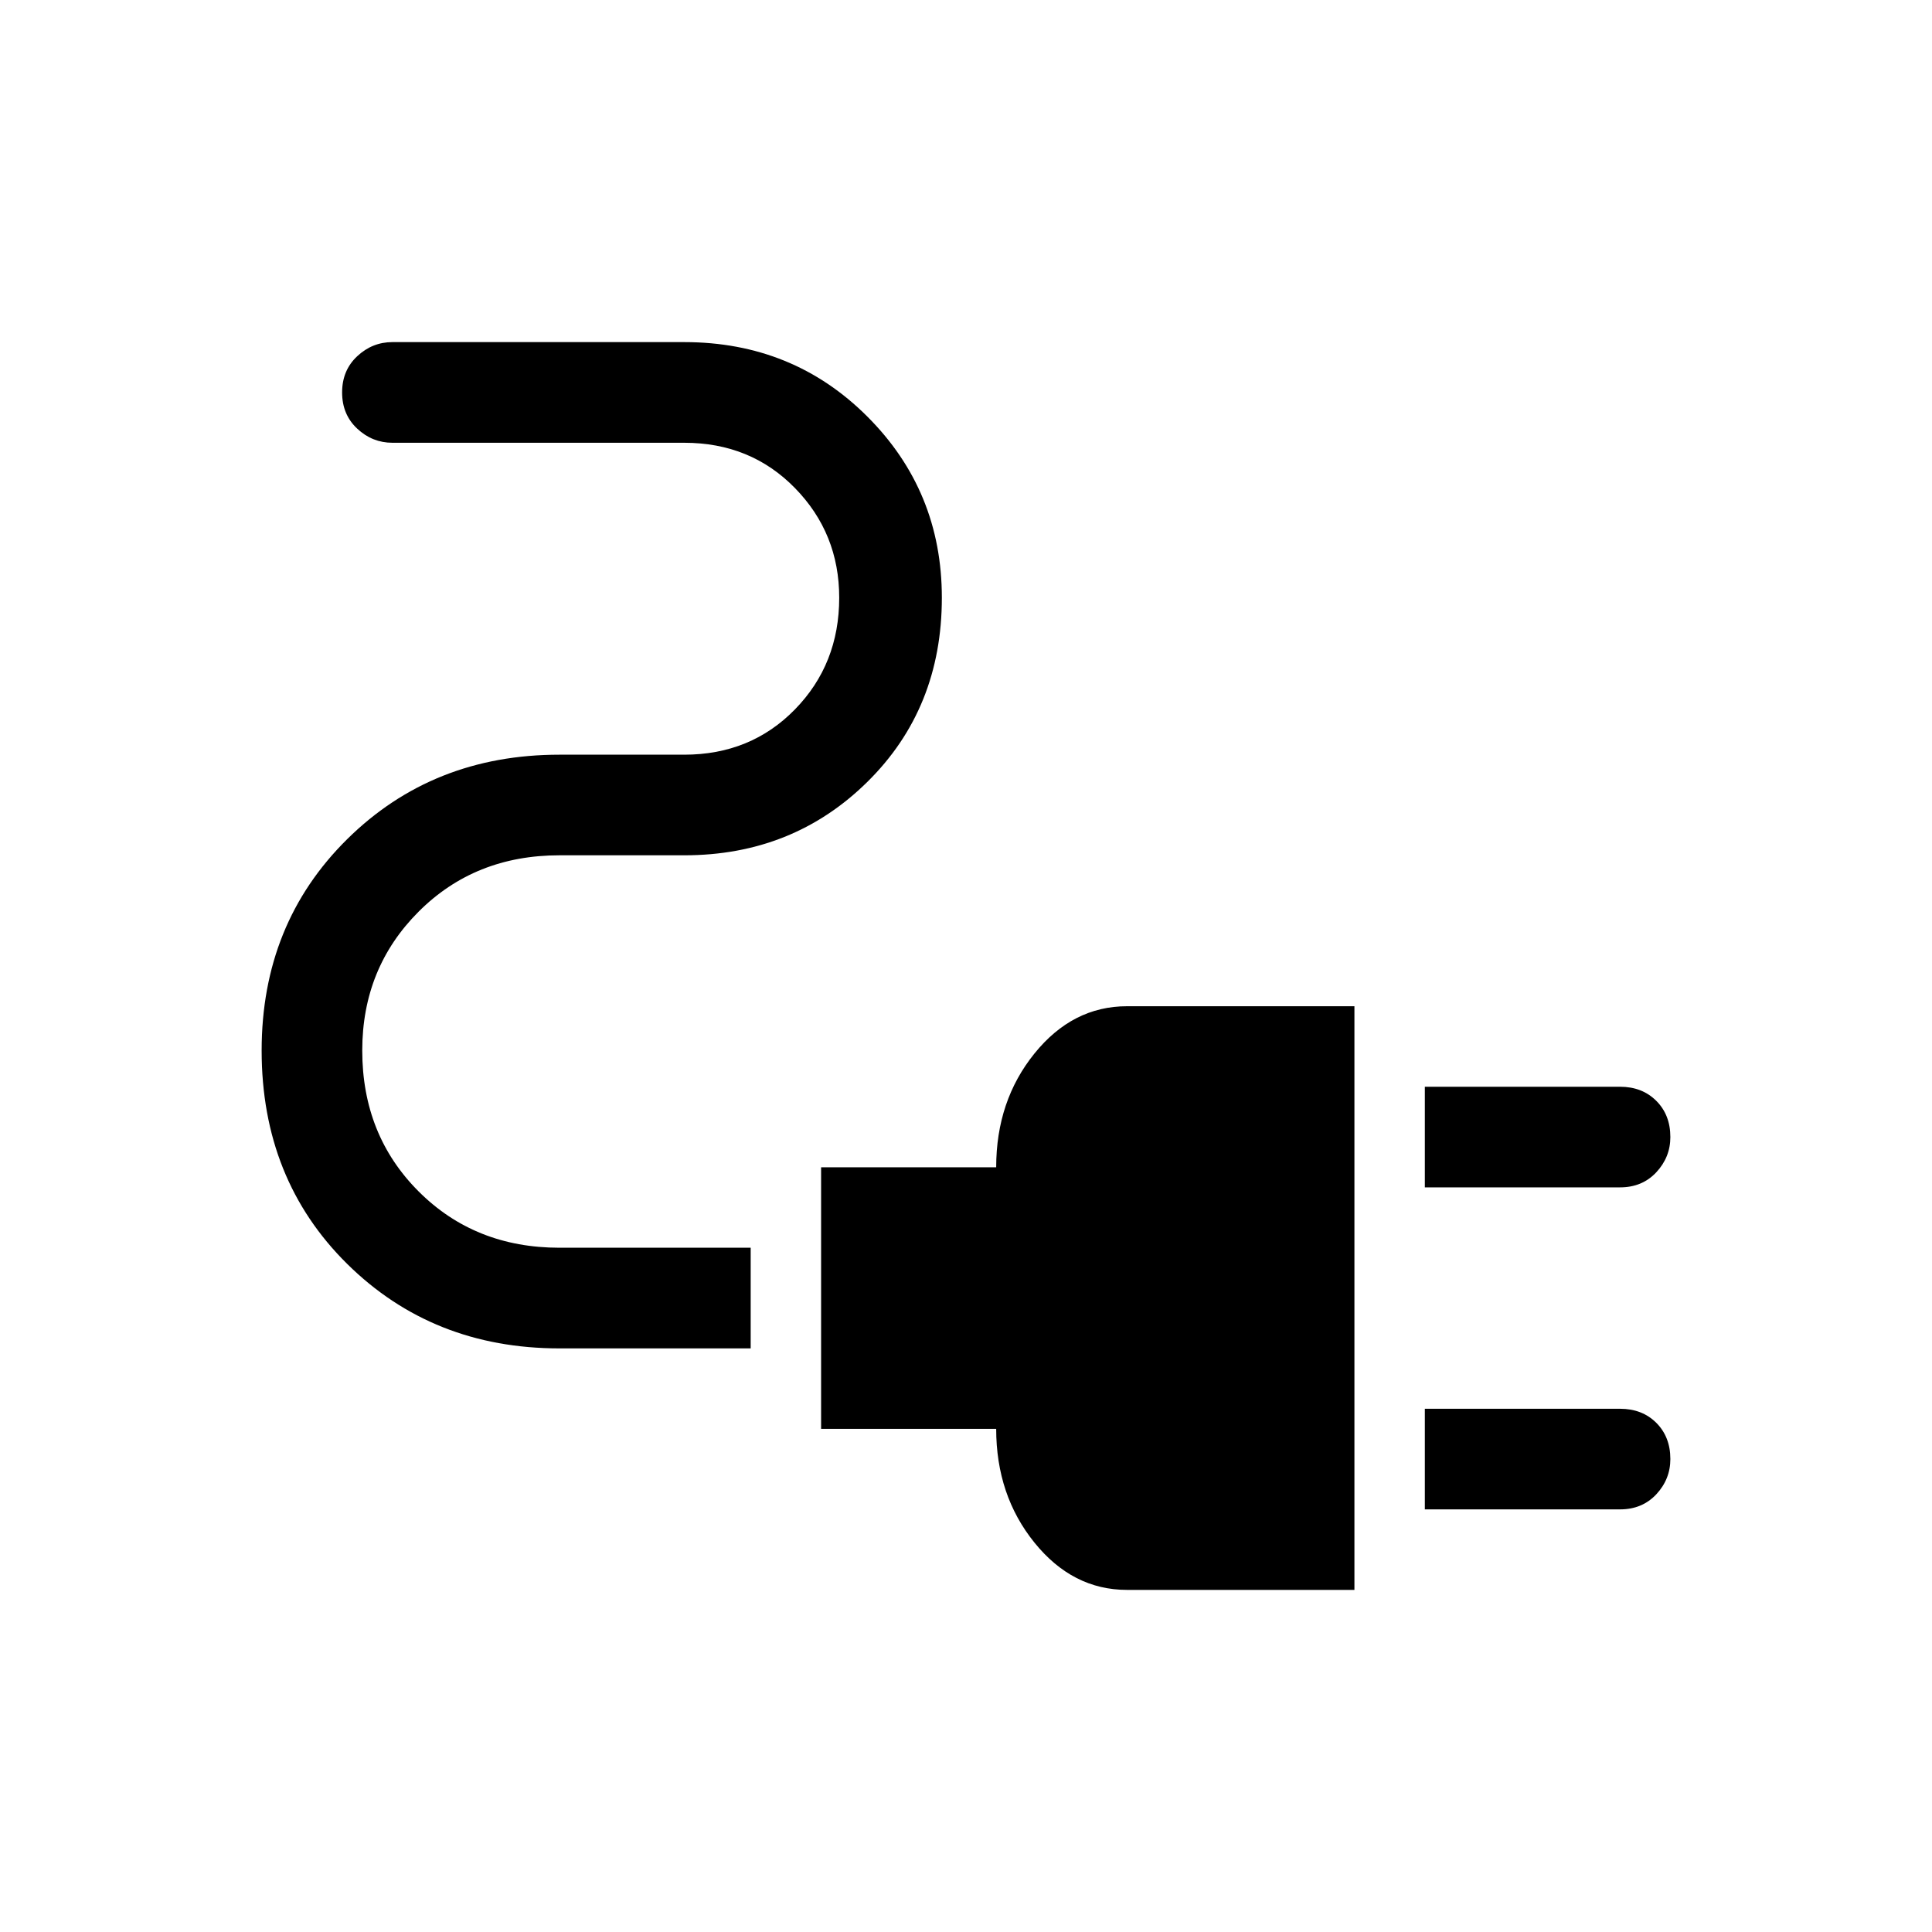 <svg xmlns="http://www.w3.org/2000/svg" viewBox="0 0 40 40"><path d="M29.5 24.583V22.5h4.042q.458 0 .75.292.291.291.291.75 0 .416-.291.729-.292.312-.75.312Zm0 6.667v-2.083h4.042q.458 0 .75.291.291.292.291.75 0 .417-.291.73-.292.312-.75.312Zm-6.167 1.667q-1.125 0-1.916-.979-.792-.98-.792-2.355H17v-5.416h3.625q0-1.375.792-2.355.791-.979 1.916-.979h4.709v12.084Zm-11.75-5q-2.625 0-4.396-1.75-1.77-1.75-1.77-4.417 0-2.625 1.77-4.375 1.771-1.75 4.396-1.75h2.584q1.375 0 2.291-.937.917-.938.917-2.313 0-1.333-.917-2.271-.916-.937-2.291-.937H8.125q-.417 0-.729-.292-.313-.292-.313-.75t.313-.75q.312-.292.729-.292h6.042q2.25 0 3.791 1.542 1.542 1.542 1.542 3.75 0 2.292-1.542 3.813-1.541 1.52-3.791 1.52h-2.584q-1.75 0-2.916 1.167Q7.5 20.042 7.5 21.75q0 1.75 1.167 2.917 1.166 1.166 2.916 1.166h3.959v2.084Z"/></svg>
